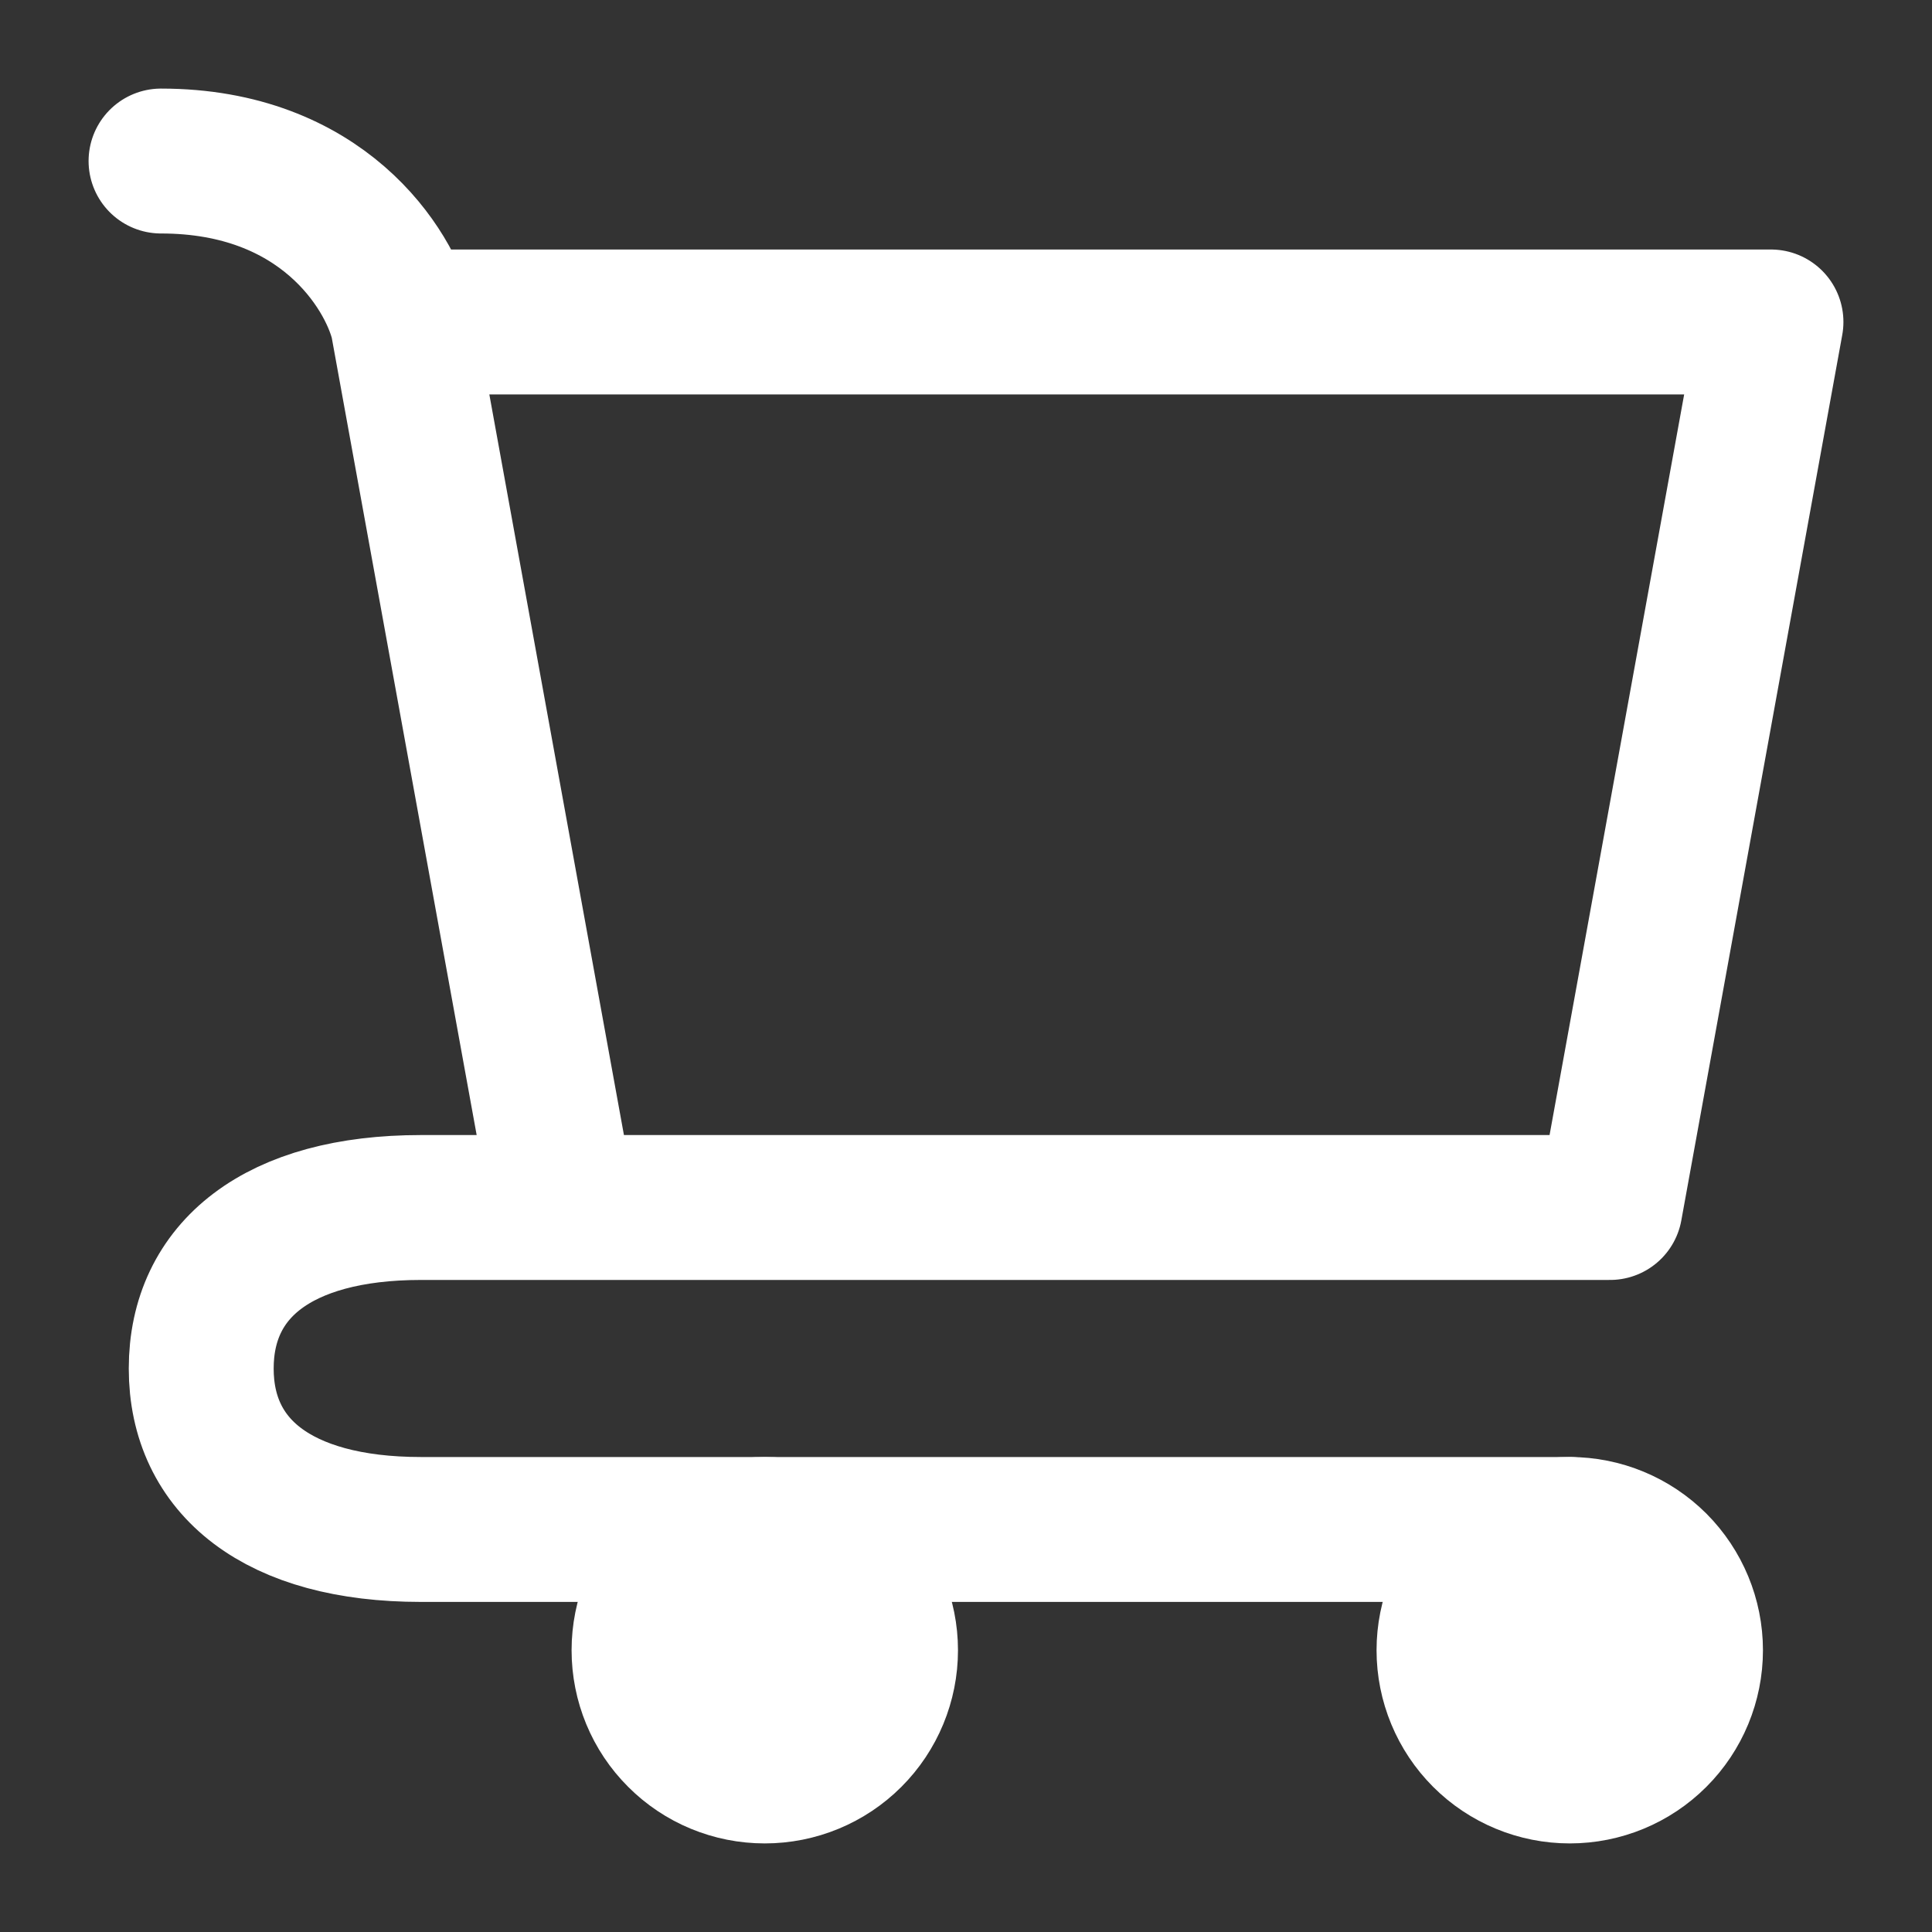 <svg width="20" height="20" viewBox="0 0 20 20" fill="none" xmlns="http://www.w3.org/2000/svg">
<rect x="0" y="0" width="20" height="20" fill="#333333" stroke="none"/>
<g clip-path="url(#clip0_95_48)">
<path d="M16.25 18.333C16.582 18.333 16.899 18.202 17.134 17.967C17.368 17.733 17.5 17.415 17.5 17.083C17.5 16.752 17.368 16.434 17.134 16.199C16.899 15.965 16.582 15.833 16.25 15.833C15.919 15.833 15.601 15.965 15.366 16.199C15.132 16.434 15 16.752 15 17.083C15 17.415 15.132 17.733 15.366 17.967C15.601 18.202 15.919 18.333 16.25 18.333ZM7.917 18.333C8.248 18.333 8.566 18.202 8.801 17.967C9.035 17.733 9.167 17.415 9.167 17.083C9.167 16.752 9.035 16.434 8.801 16.199C8.566 15.965 8.248 15.833 7.917 15.833C7.585 15.833 7.267 15.965 7.033 16.199C6.798 16.434 6.667 16.752 6.667 17.083C6.667 17.415 6.798 17.733 7.033 17.967C7.267 18.202 7.585 18.333 7.917 18.333Z" fill="white" stroke="white" stroke-width="1.5" stroke-linecap="round" stroke-linejoin="round"/>
<path d="M4.167 3.333H18.333L16.667 12.5M4.167 3.333L5.833 12.5H16.667M4.167 3.333C4.028 2.777 3.333 1.667 1.667 1.667M16.667 12.5H4.358C2.872 12.5 2.083 13.151 2.083 14.167C2.083 15.182 2.872 15.833 4.358 15.833H16.25" stroke="white" stroke-width="1.5" stroke-linecap="round" stroke-linejoin="round"/>
</g>
<defs>
<clipPath id="clip0_95_48">
<rect width="20" height="20" fill="white"/>
</clipPath>
</defs>
</svg>
